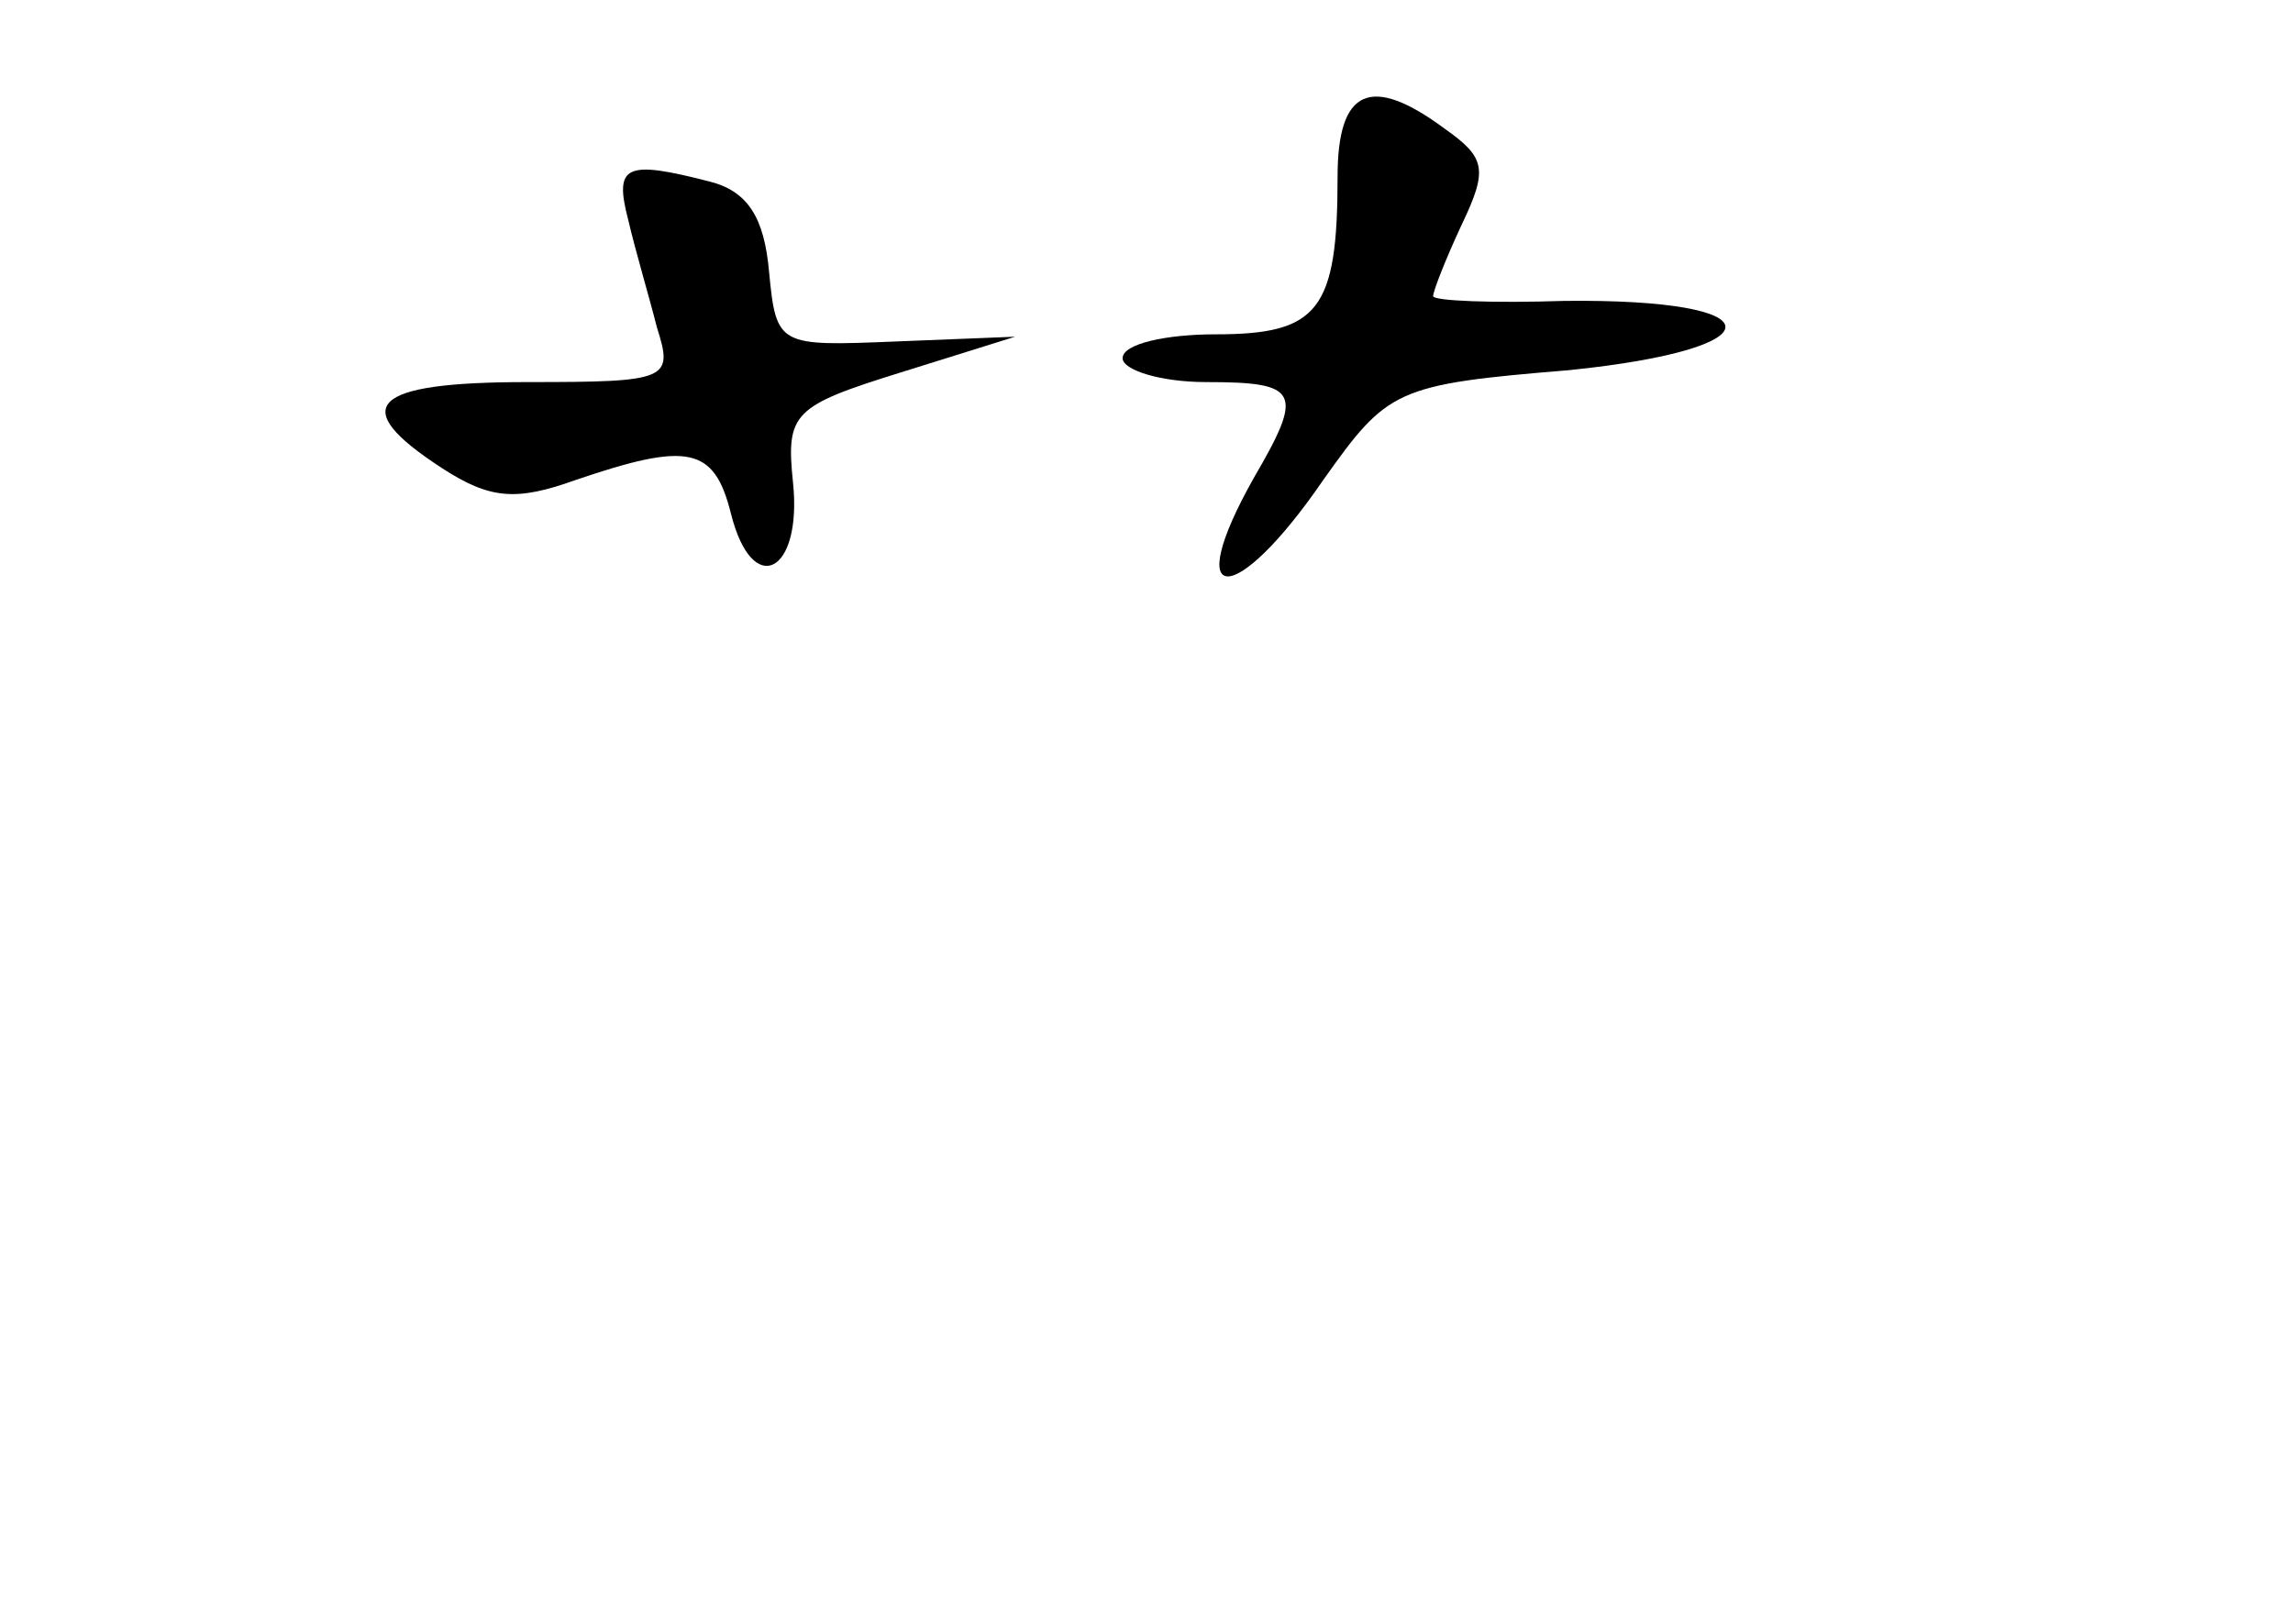 <?xml version="1.0" standalone="no"?>
<!DOCTYPE svg PUBLIC "-//W3C//DTD SVG 20010904//EN"
 "http://www.w3.org/TR/2001/REC-SVG-20010904/DTD/svg10.dtd">
<svg version="1.0" xmlns="http://www.w3.org/2000/svg"
 width="96pt" height="68pt" viewBox="0 0 96 68"
 preserveAspectRatio="xMidYMid meet">
<g transform="translate(0,68) scale(0.1,-0.1)"
fill="#000000" stroke="none">
<path d="M560 606 c0 -56 -8 -66 -51 -66 -21 0 -39 -4 -39 -10 0 -5 16 -10 35
-10 39 0 41 -4 20 -40 -31 -55 -8 -55 29 -1 27 38 30 40 103 46 88 9 87 30 -2
29 -30 -1 -55 0 -55 2 0 2 5 15 12 30 11 23 10 28 -7 40 -31 23 -45 17 -45
-20z"/>
<path d="M263 588 c3 -13 9 -33 12 -45 7 -22 5 -23 -54 -23 -66 0 -76 -10 -36
-36 20 -13 31 -14 56 -5 47 16 58 14 65 -14 9 -36 30 -25 26 13 -3 29 0 32 45
46 l48 15 -50 -2 c-49 -2 -50 -2 -53 29 -2 23 -9 34 -25 38 -35 9 -40 7 -34
-16z"/>
</g>
</svg>
